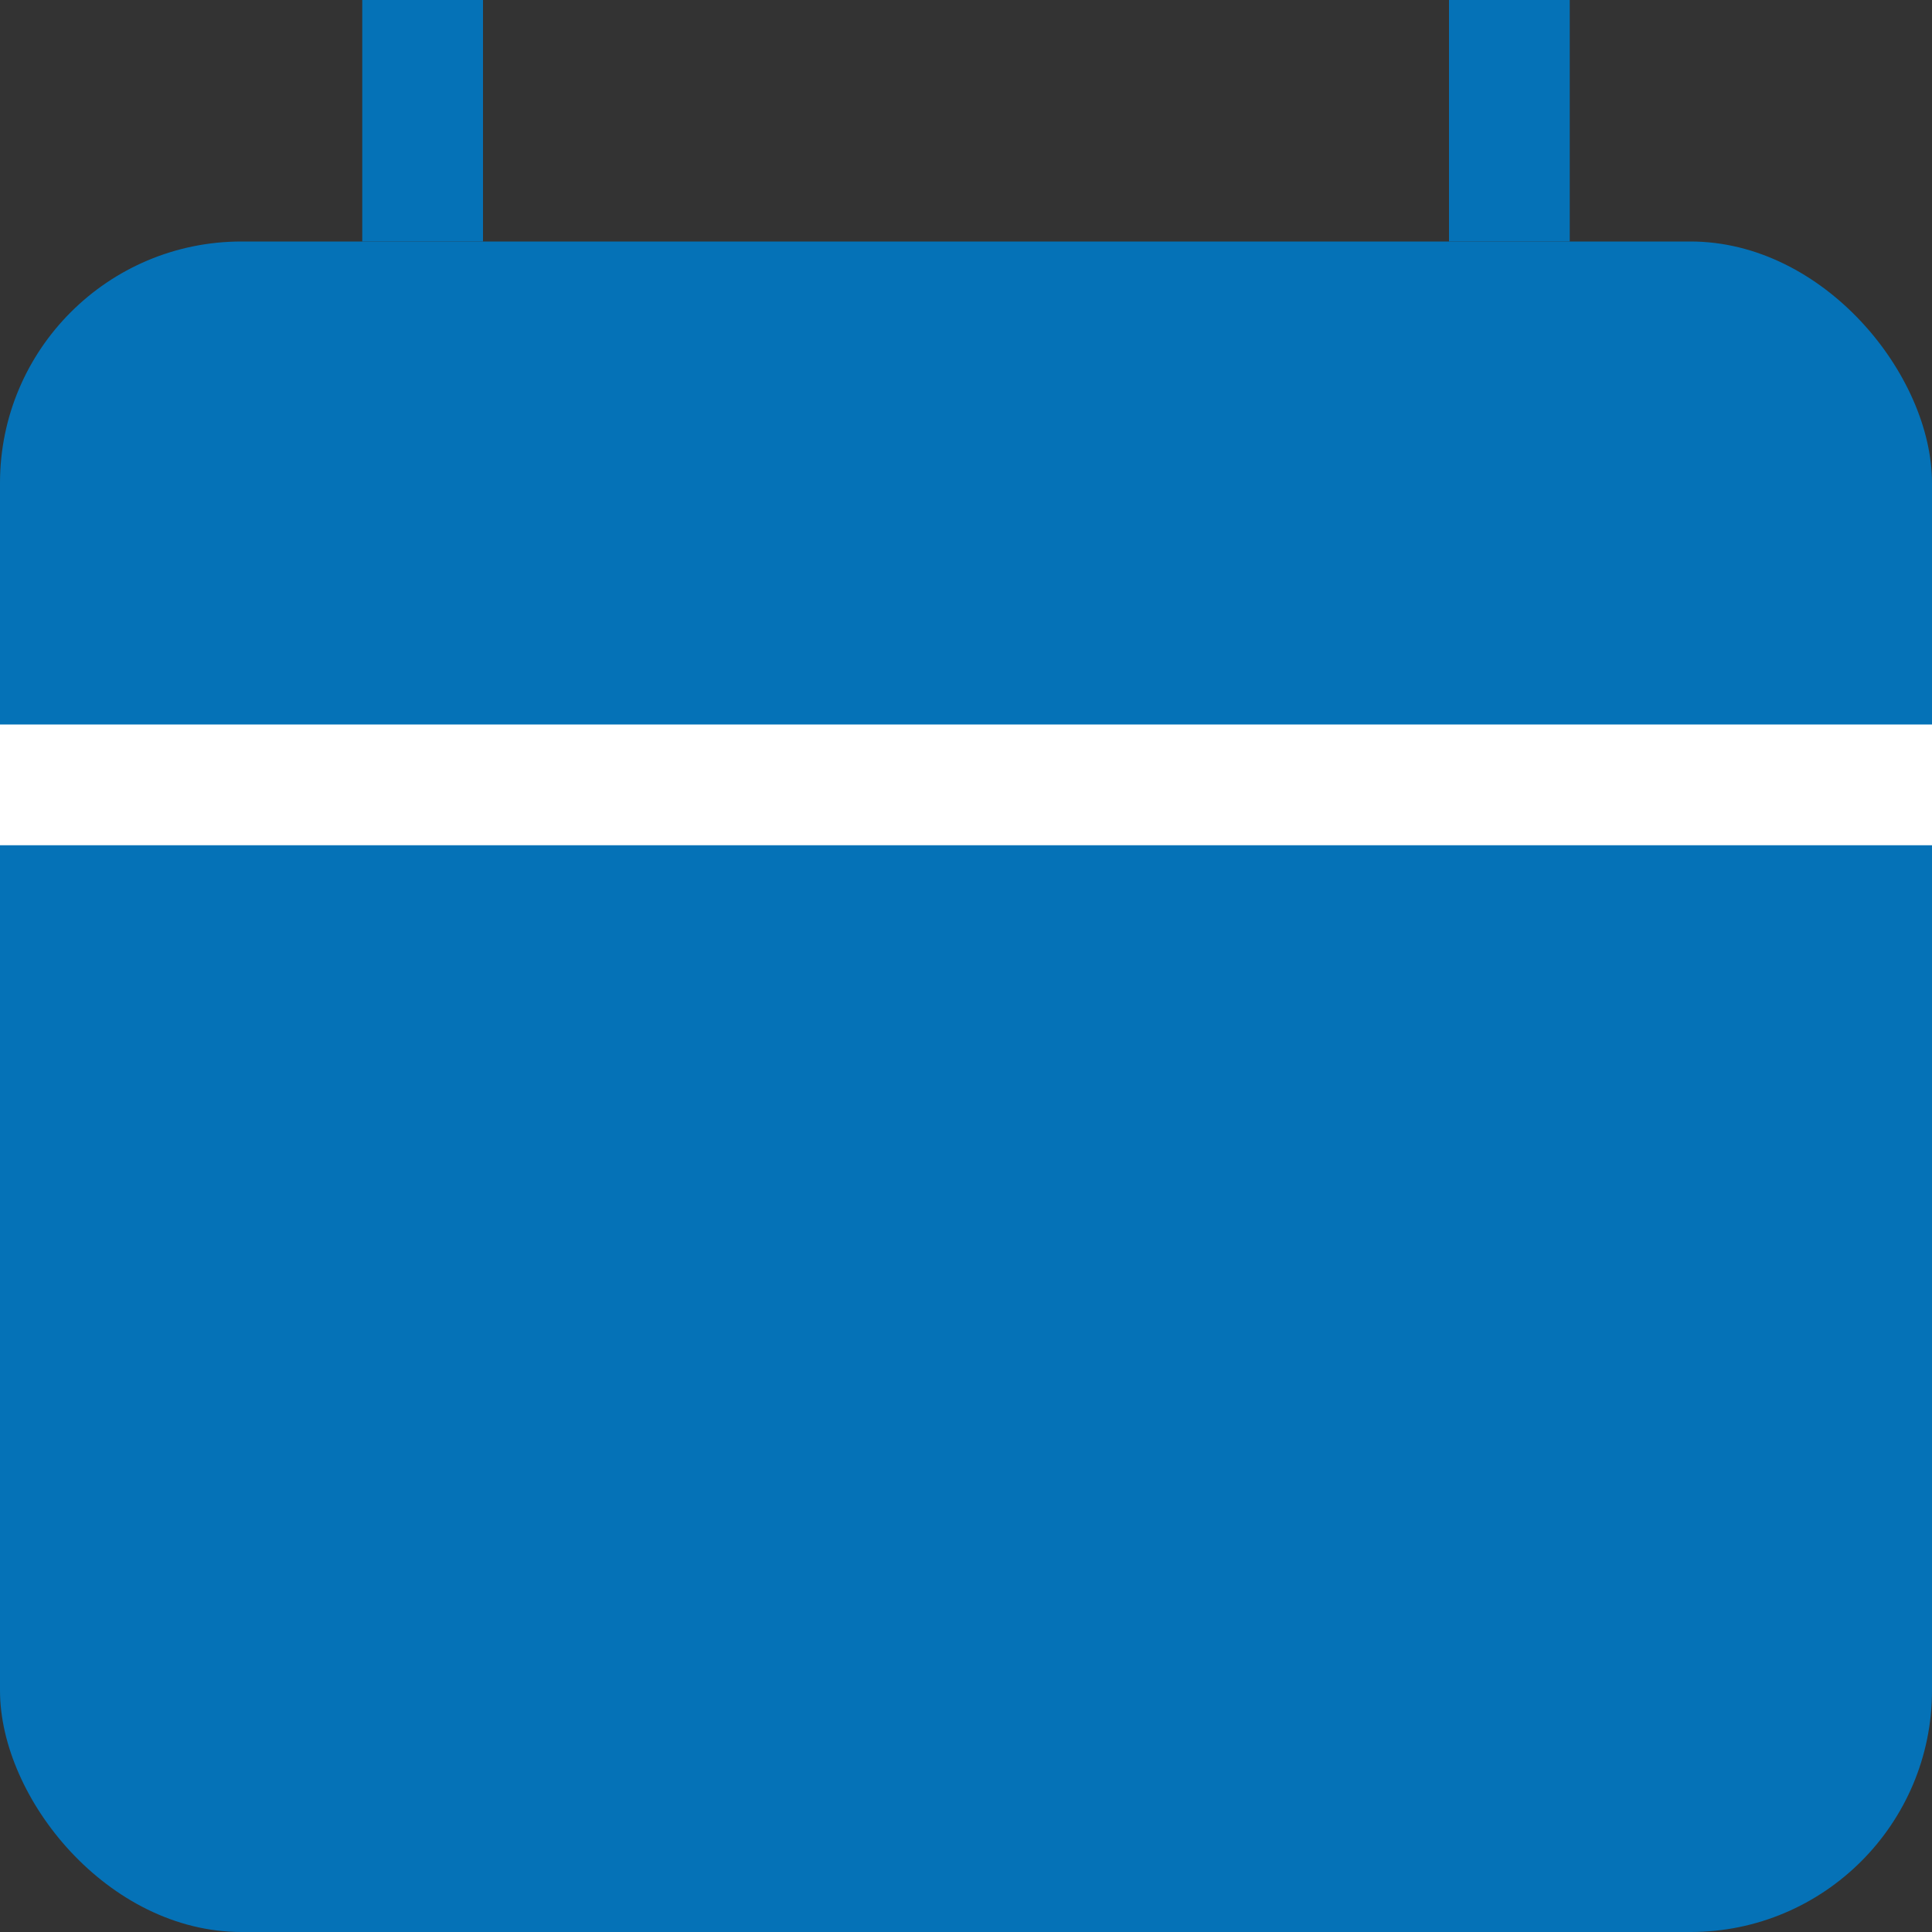<svg xmlns="http://www.w3.org/2000/svg" width="16" height="16" viewBox="0 0 16 16">
  <rect x="0" y="0" width="16" height="16" fill="#333333" stroke="none"/>
  <g id="ic_menu_16_active" transform="translate(-186 -316)">
    <rect id="Rounded_Rectangle_63_copy_7" data-name="Rounded Rectangle 63 copy 7" width="16" height="14" rx="2" transform="translate(186 318)" fill="#0572b7"/>
    <rect id="Rectangle_34_copy_22" data-name="Rectangle 34 copy 22" width="1" height="2" transform="translate(189 316)" fill="#0572b7"/>
    <rect id="Rectangle_34_copy_23" data-name="Rectangle 34 copy 23" width="1" height="2" transform="translate(198 316)" fill="#0572b7"/>
    <rect id="Rectangle_34_copy_3" data-name="Rectangle 34 copy 3" width="16" height="1" transform="translate(186 322)" fill="#fff"/>
  </g>
</svg>
